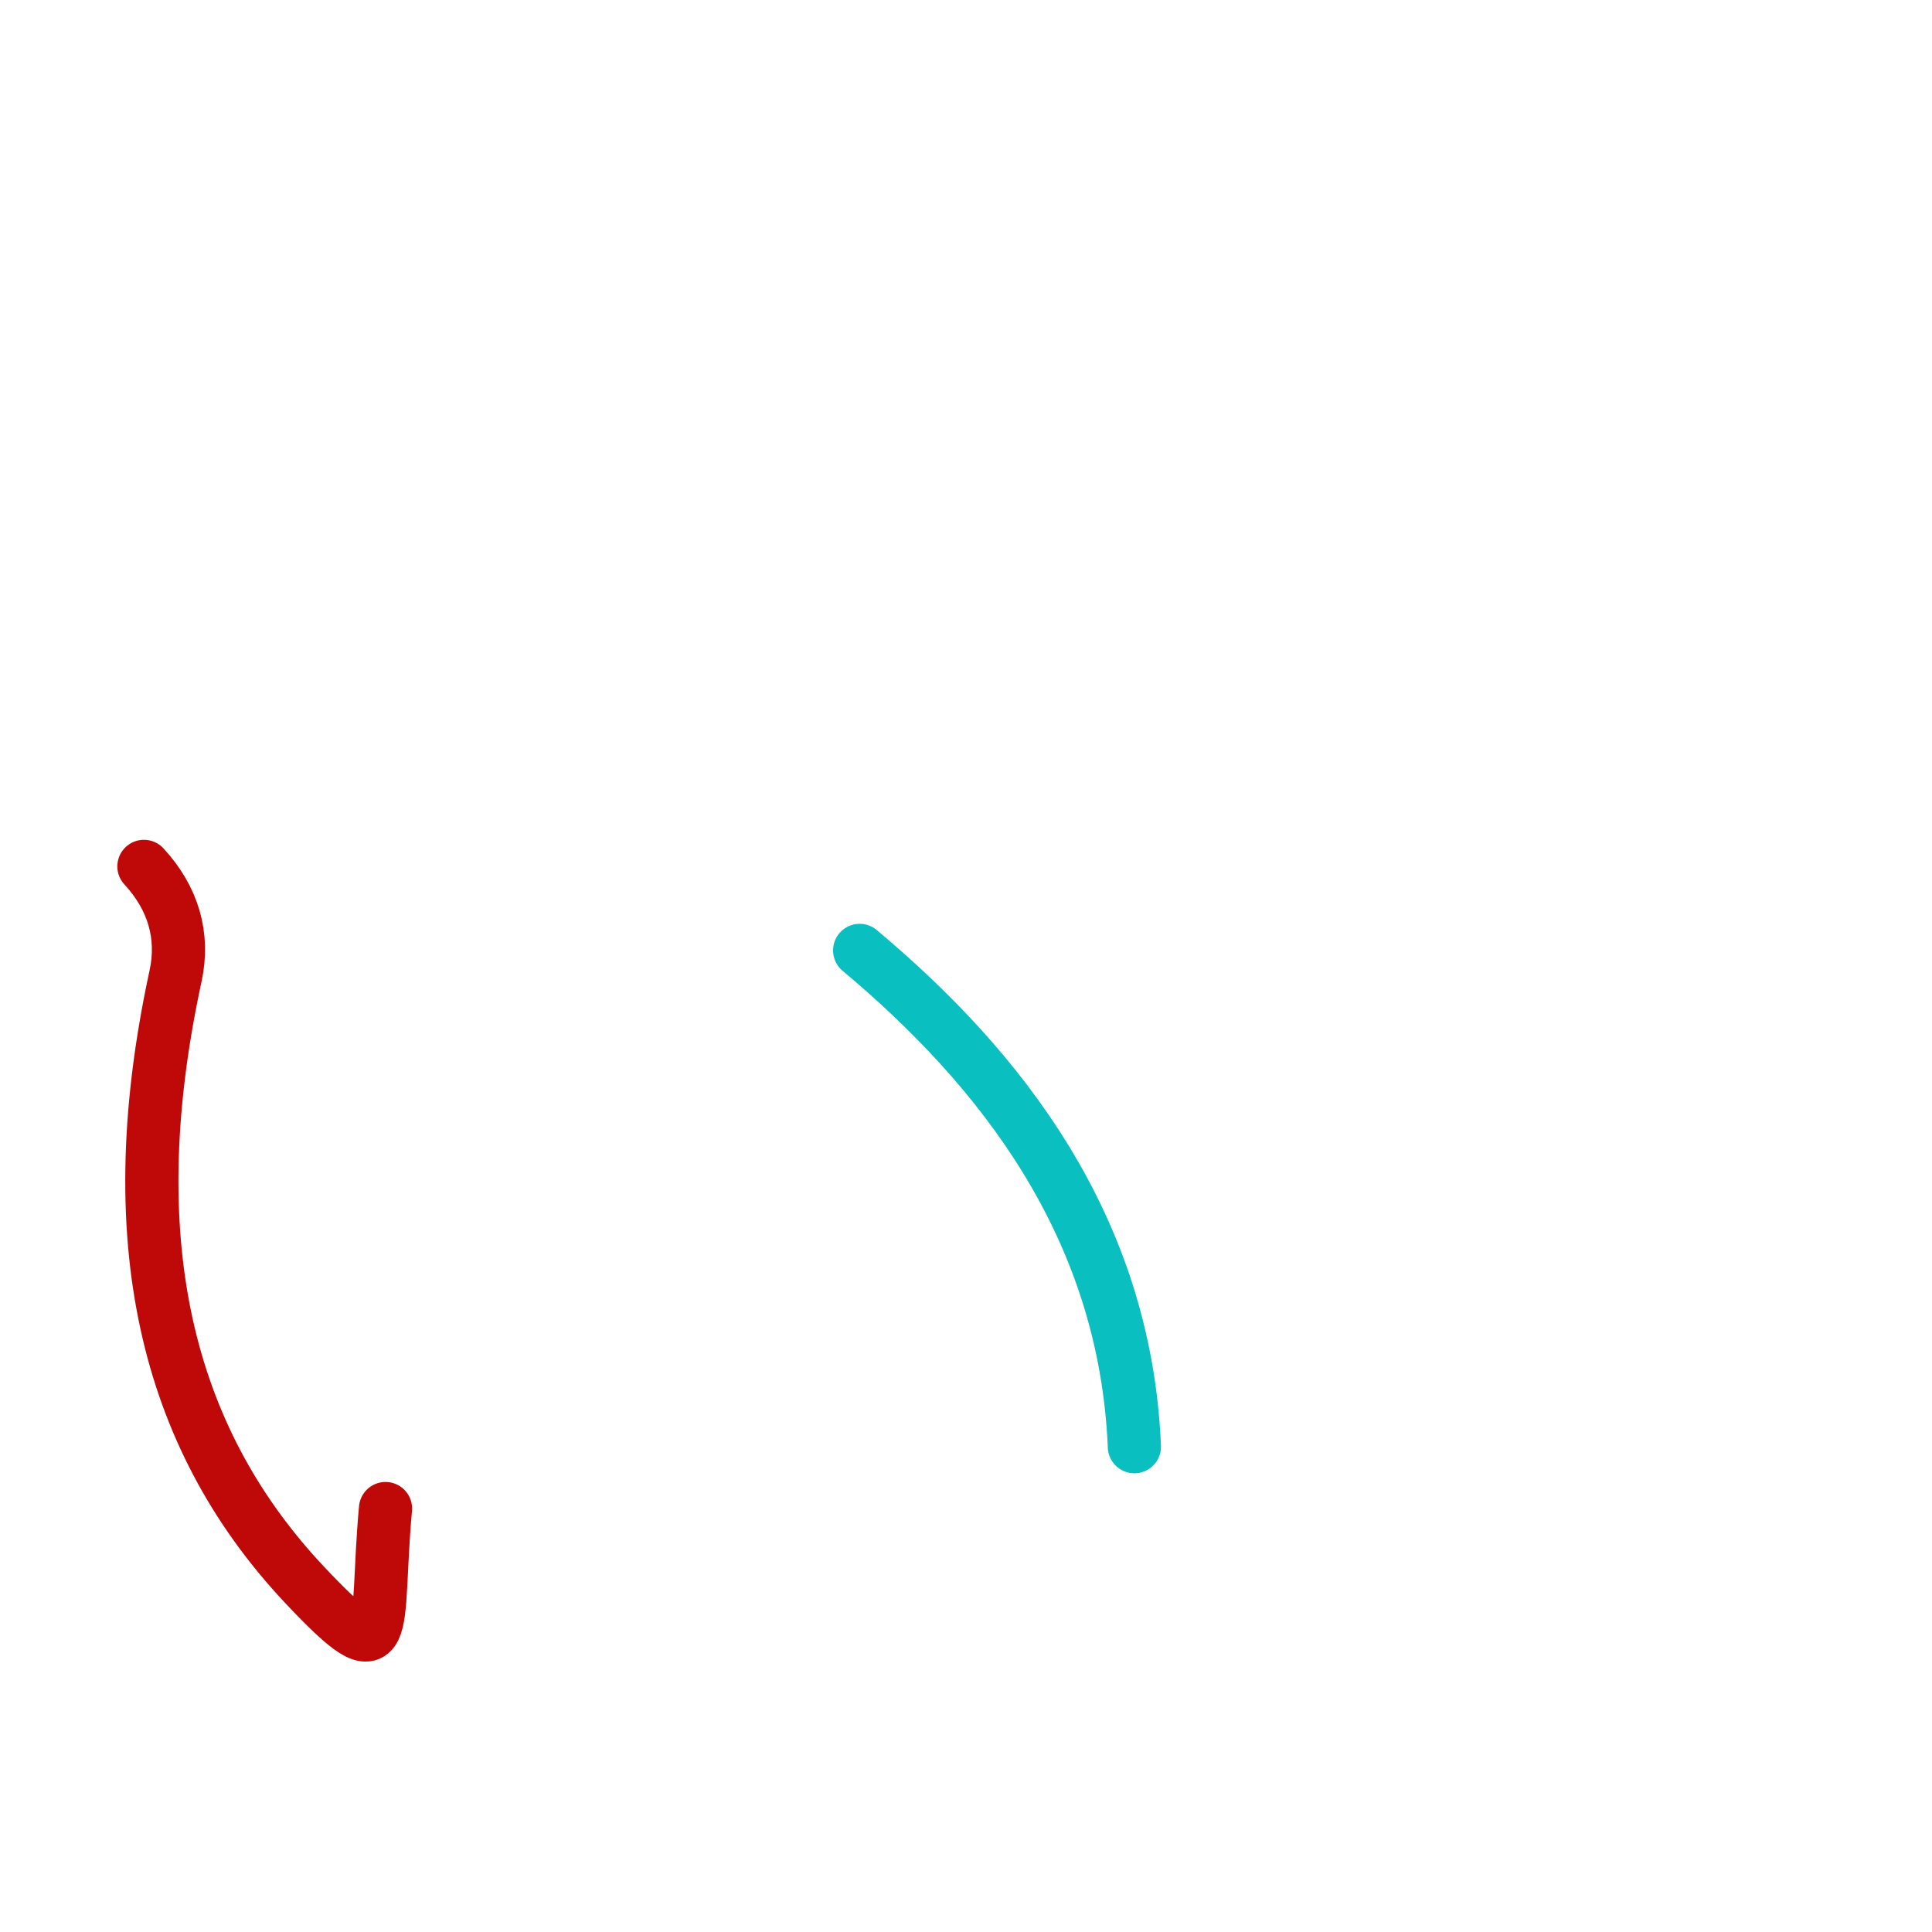 <?xml version="1.0" encoding="UTF-8"?>
<!--
This file has been modified from the original version by the kanji-colorize 
script (available at http://github.com/cayennes/kanji-colorize) with these 
settings: 
    mode: spectrum
    saturation: 0.95
    value: 0.75
    image_size: 327
It remains under a Creative Commons-Attribution-Share Alike 3.0 License.

The original SVG has the following copyright:

Copyright (C) 2009/2010/2011 Ulrich Apel.
This work is distributed under the conditions of the Creative Commons 
Attribution-Share Alike 3.0 Licence. This means you are free:
* to Share - to copy, distribute and transmit the work
* to Remix - to adapt the work

Under the following conditions:
* Attribution. You must attribute the work by stating your use of KanjiVG in
  your own copyright header and linking to KanjiVG's website
  (http://kanjivg.tagaini.net)
* Share Alike. If you alter, transform, or build upon this work, you may
  distribute the resulting work only under the same or similar license to this
  one.

See http://creativecommons.org/licenses/by-sa/3.0/ for more details.
-->
<!DOCTYPE svg PUBLIC "-//W3C//DTD SVG 1.0//EN" "http://www.w3.org/TR/2001/REC-SVG-20010904/DTD/svg10.dtd">
<svg xmlns="http://www.w3.org/2000/svg" width="327" height = "327" viewBox="0 0 327 327">
<g id="kvg:StrokePaths_03043" style="fill:none;stroke:#000000;stroke-width:3;stroke-linecap:round;stroke-linejoin:round;" transform="scale(3.0,3.0)">
<g id="kvg:03043">
	<path style="stroke:#bf0909" id="kvg:03043-s1" d="M8.12,48.88c1.66,1.8,2.27,3.91,1.79,6.16C6.5,70.75,9.82,81.59,17.2,89.43c5.04,5.35,3.91,2.61,4.55-4.32"/>
	<path style="stroke:#09bfbf" id="kvg:03043-s2" d="M48.5,53.62c7.95,6.66,14.98,15.57,15.5,28"/>
</g>
</g>
<g id="kvg:StrokeNumbers_03043" style="font-size:8;fill:#808080" transform="scale(3.0,3.0)">
</g>
</svg>
